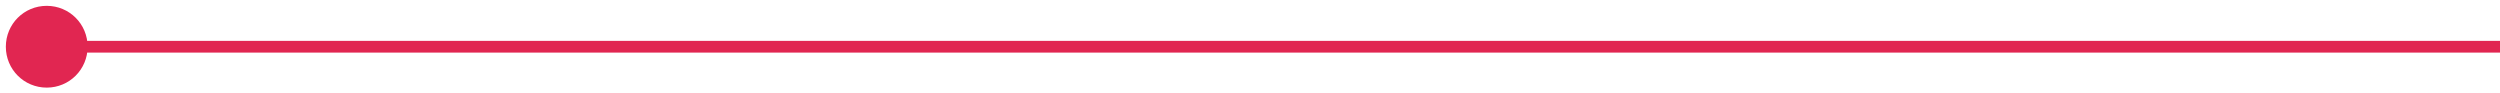 <svg width="214" height="8" viewBox="0 0 214 8" fill="none" xmlns="http://www.w3.org/2000/svg">
    <path d="M4 1C2.333 1 1 2.333 1 4C1 5.667 2.333 7 4 7C5.667 7 7 5.667 7 4C7 2.333 5.667 1 4 1Z" fill="#E12651"/>
    <path d="M1.5 4C1.5 2.609 2.609 1.5 4 1.5V0.5C2.057 0.5 0.5 2.057 0.5 4H1.5ZM4 1.5C5.391 1.5 6.5 2.609 6.5 4H7.5C7.5 2.057 5.943 0.5 4 0.5V1.5ZM6.5 4C6.5 5.391 5.391 6.5 4 6.5V7.5C5.943 7.5 7.5 5.943 7.5 4H6.5ZM4 6.5C2.609 6.5 1.5 5.391 1.5 4H0.5C0.5 5.943 2.057 7.5 4 7.5V6.5ZM7 4.5H109V3.5H7V4.5ZM109 4.5H214V3.5H109V4.5Z" fill="#E12651"/>
</svg>
